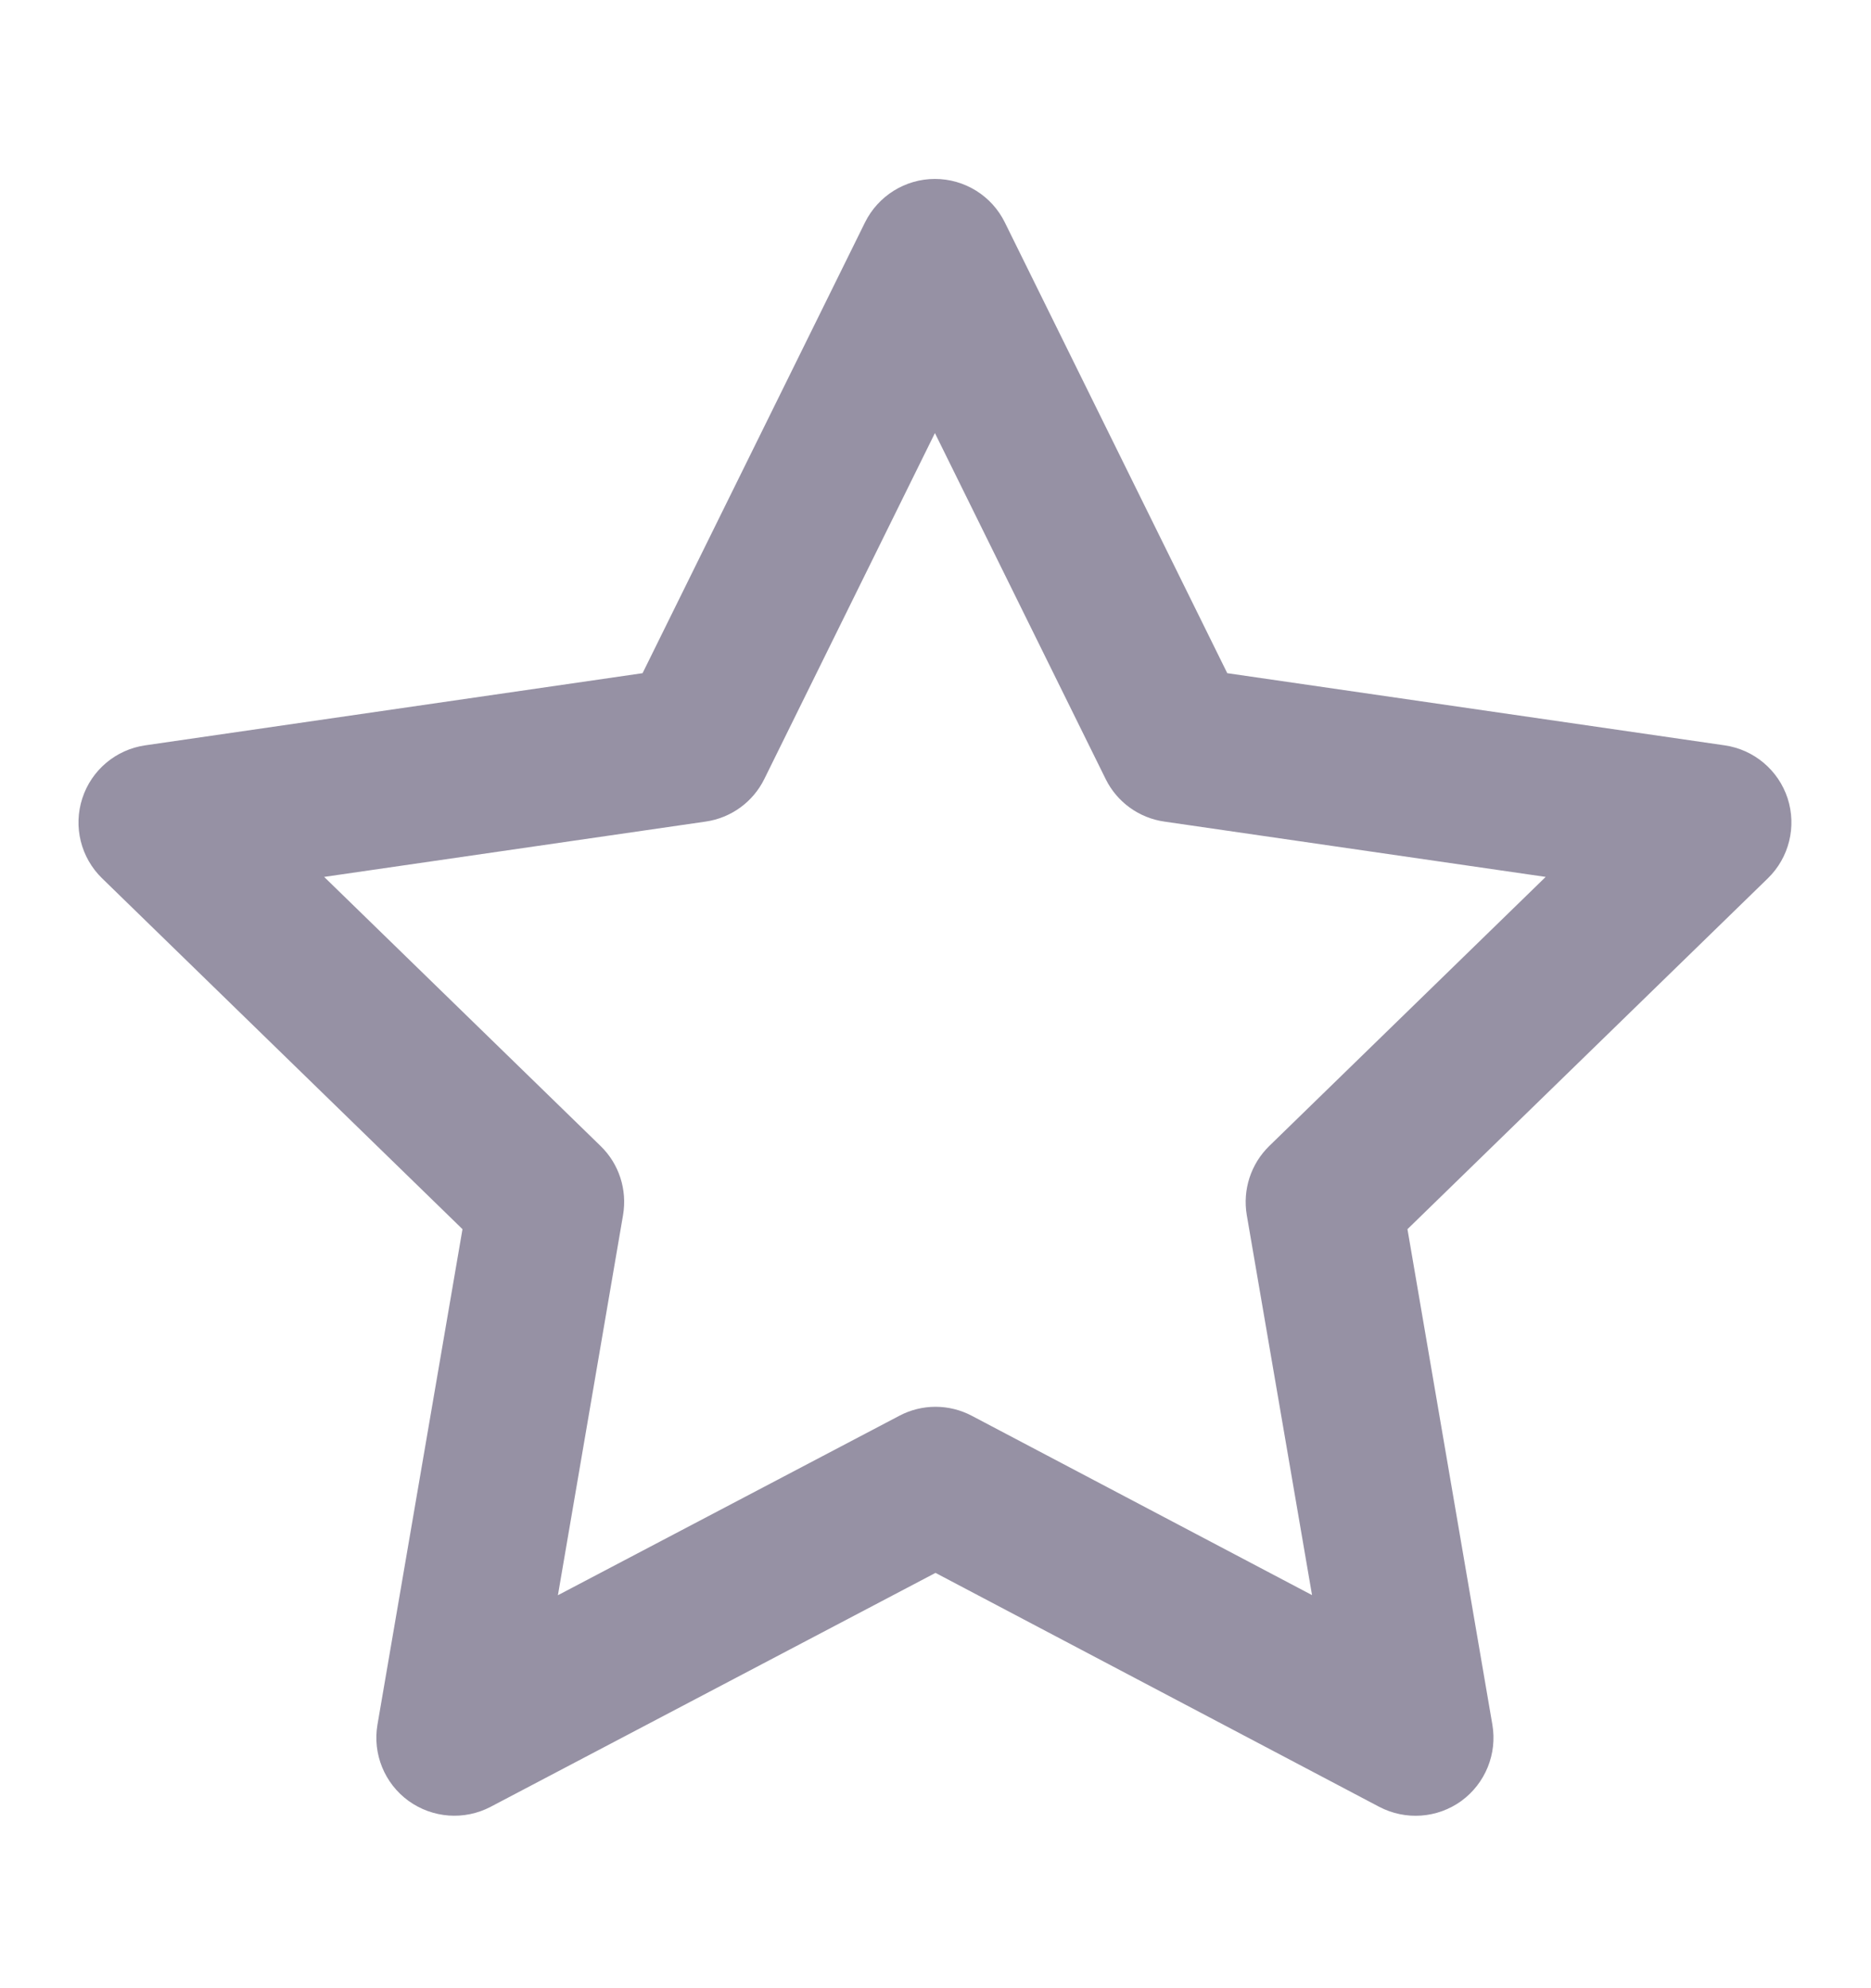 <svg width="16" height="17" viewBox="0 0 16 17" fill="none" xmlns="http://www.w3.org/2000/svg">
<path fill-rule="evenodd" clip-rule="evenodd" d="M7.995 1.53C8.249 1.53 8.481 1.674 8.593 1.902L10.495 5.756L14.748 6.373C14.999 6.409 15.208 6.585 15.287 6.826C15.365 7.068 15.3 7.333 15.118 7.51L12.036 10.51L12.762 14.746C12.805 14.996 12.702 15.249 12.497 15.399C12.291 15.548 12.019 15.567 11.794 15.449L8 13.449L4.196 15.449C3.971 15.567 3.699 15.547 3.493 15.398C3.288 15.249 3.185 14.996 3.228 14.746L3.955 10.51L0.873 7.51C0.691 7.333 0.625 7.068 0.704 6.826C0.782 6.585 0.991 6.409 1.242 6.373L5.495 5.756L7.397 1.902C7.51 1.674 7.742 1.53 7.995 1.53ZM7.995 3.703L6.536 6.661C6.439 6.858 6.251 6.994 6.034 7.025L2.772 7.498L5.136 9.799C5.294 9.952 5.365 10.173 5.328 10.39L4.771 13.64L7.69 12.106C7.884 12.003 8.116 12.003 8.311 12.106L11.22 13.639L10.662 10.39C10.625 10.173 10.697 9.952 10.854 9.799L13.218 7.498L9.957 7.025C9.74 6.994 9.552 6.858 9.455 6.661L7.995 3.703Z" fill="#9691A4"/>
</svg>
